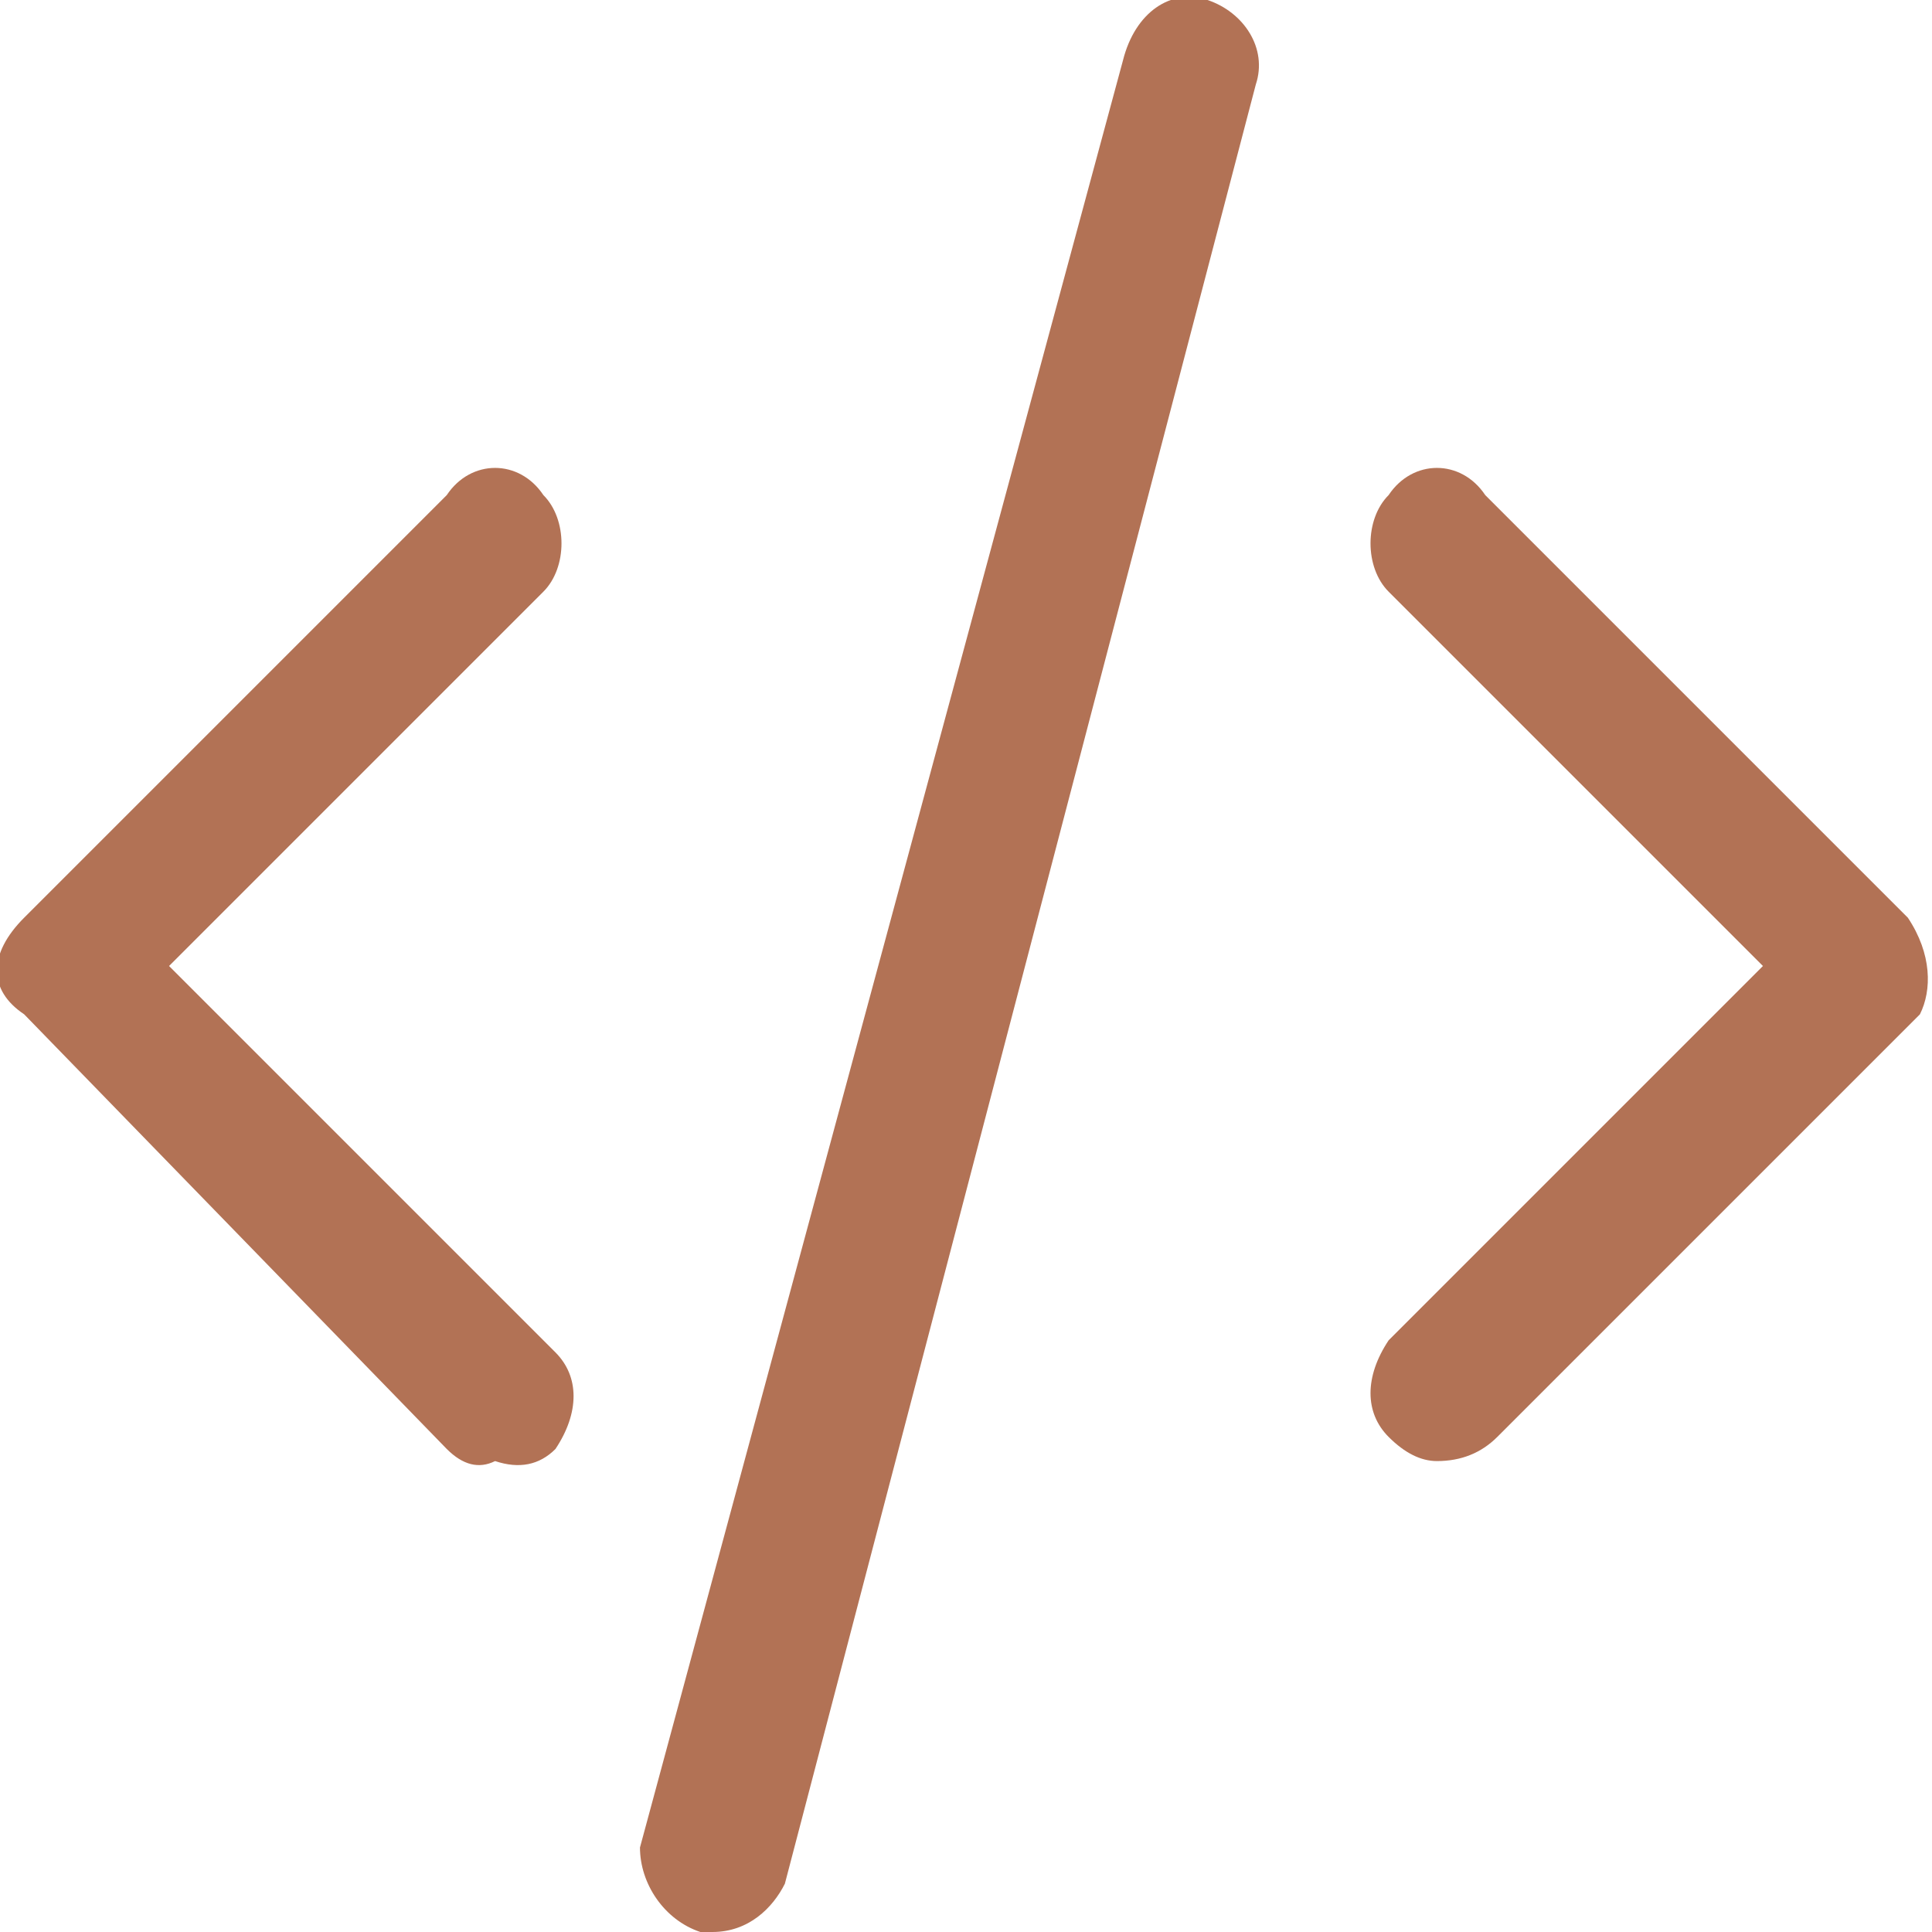 <svg version="1.2" xmlns="http://www.w3.org/2000/svg" viewBox="0 0 16 16" width="16" height="16">
    <path style="fill: #b27255 " id="Layer" class="s0"
          d="m4.5 4.9l-3.1 3.1l3.2 3.2c0.2 0.2 0.2 0.5 0 0.8q-0.2 0.2-0.5 0.1q-0.2 0.1-0.4-0.1l-3.5-3.6c-0.3-0.2-0.3-0.5 0-0.8l3.5-3.5c0.2-0.3 0.6-0.3 0.8 0c0.2 0.2 0.2 0.6 0 0.8zm11.4 3.5l-3.5 3.5q-0.2 0.2-0.5 0.2q-0.2 0-0.4-0.2c-0.2-0.2-0.2-0.5 0-0.8l3.1-3.1l-3.1-3.1c-0.2-0.2-0.2-0.6 0-0.8c0.2-0.3 0.6-0.3 0.8 0l3.5 3.5c0.2 0.3 0.2 0.6 0.1 0.8zm-5.5-7.7l-3.9 14.9c-0.1 0.2-0.3 0.4-0.6 0.4c0 0-0.1 0-0.1 0c-0.3-0.1-0.5-0.4-0.5-0.7l4-14.8c0.1-0.4 0.4-0.6 0.7-0.5c0.3 0.1 0.5 0.4 0.4 0.7z"/>
</svg>